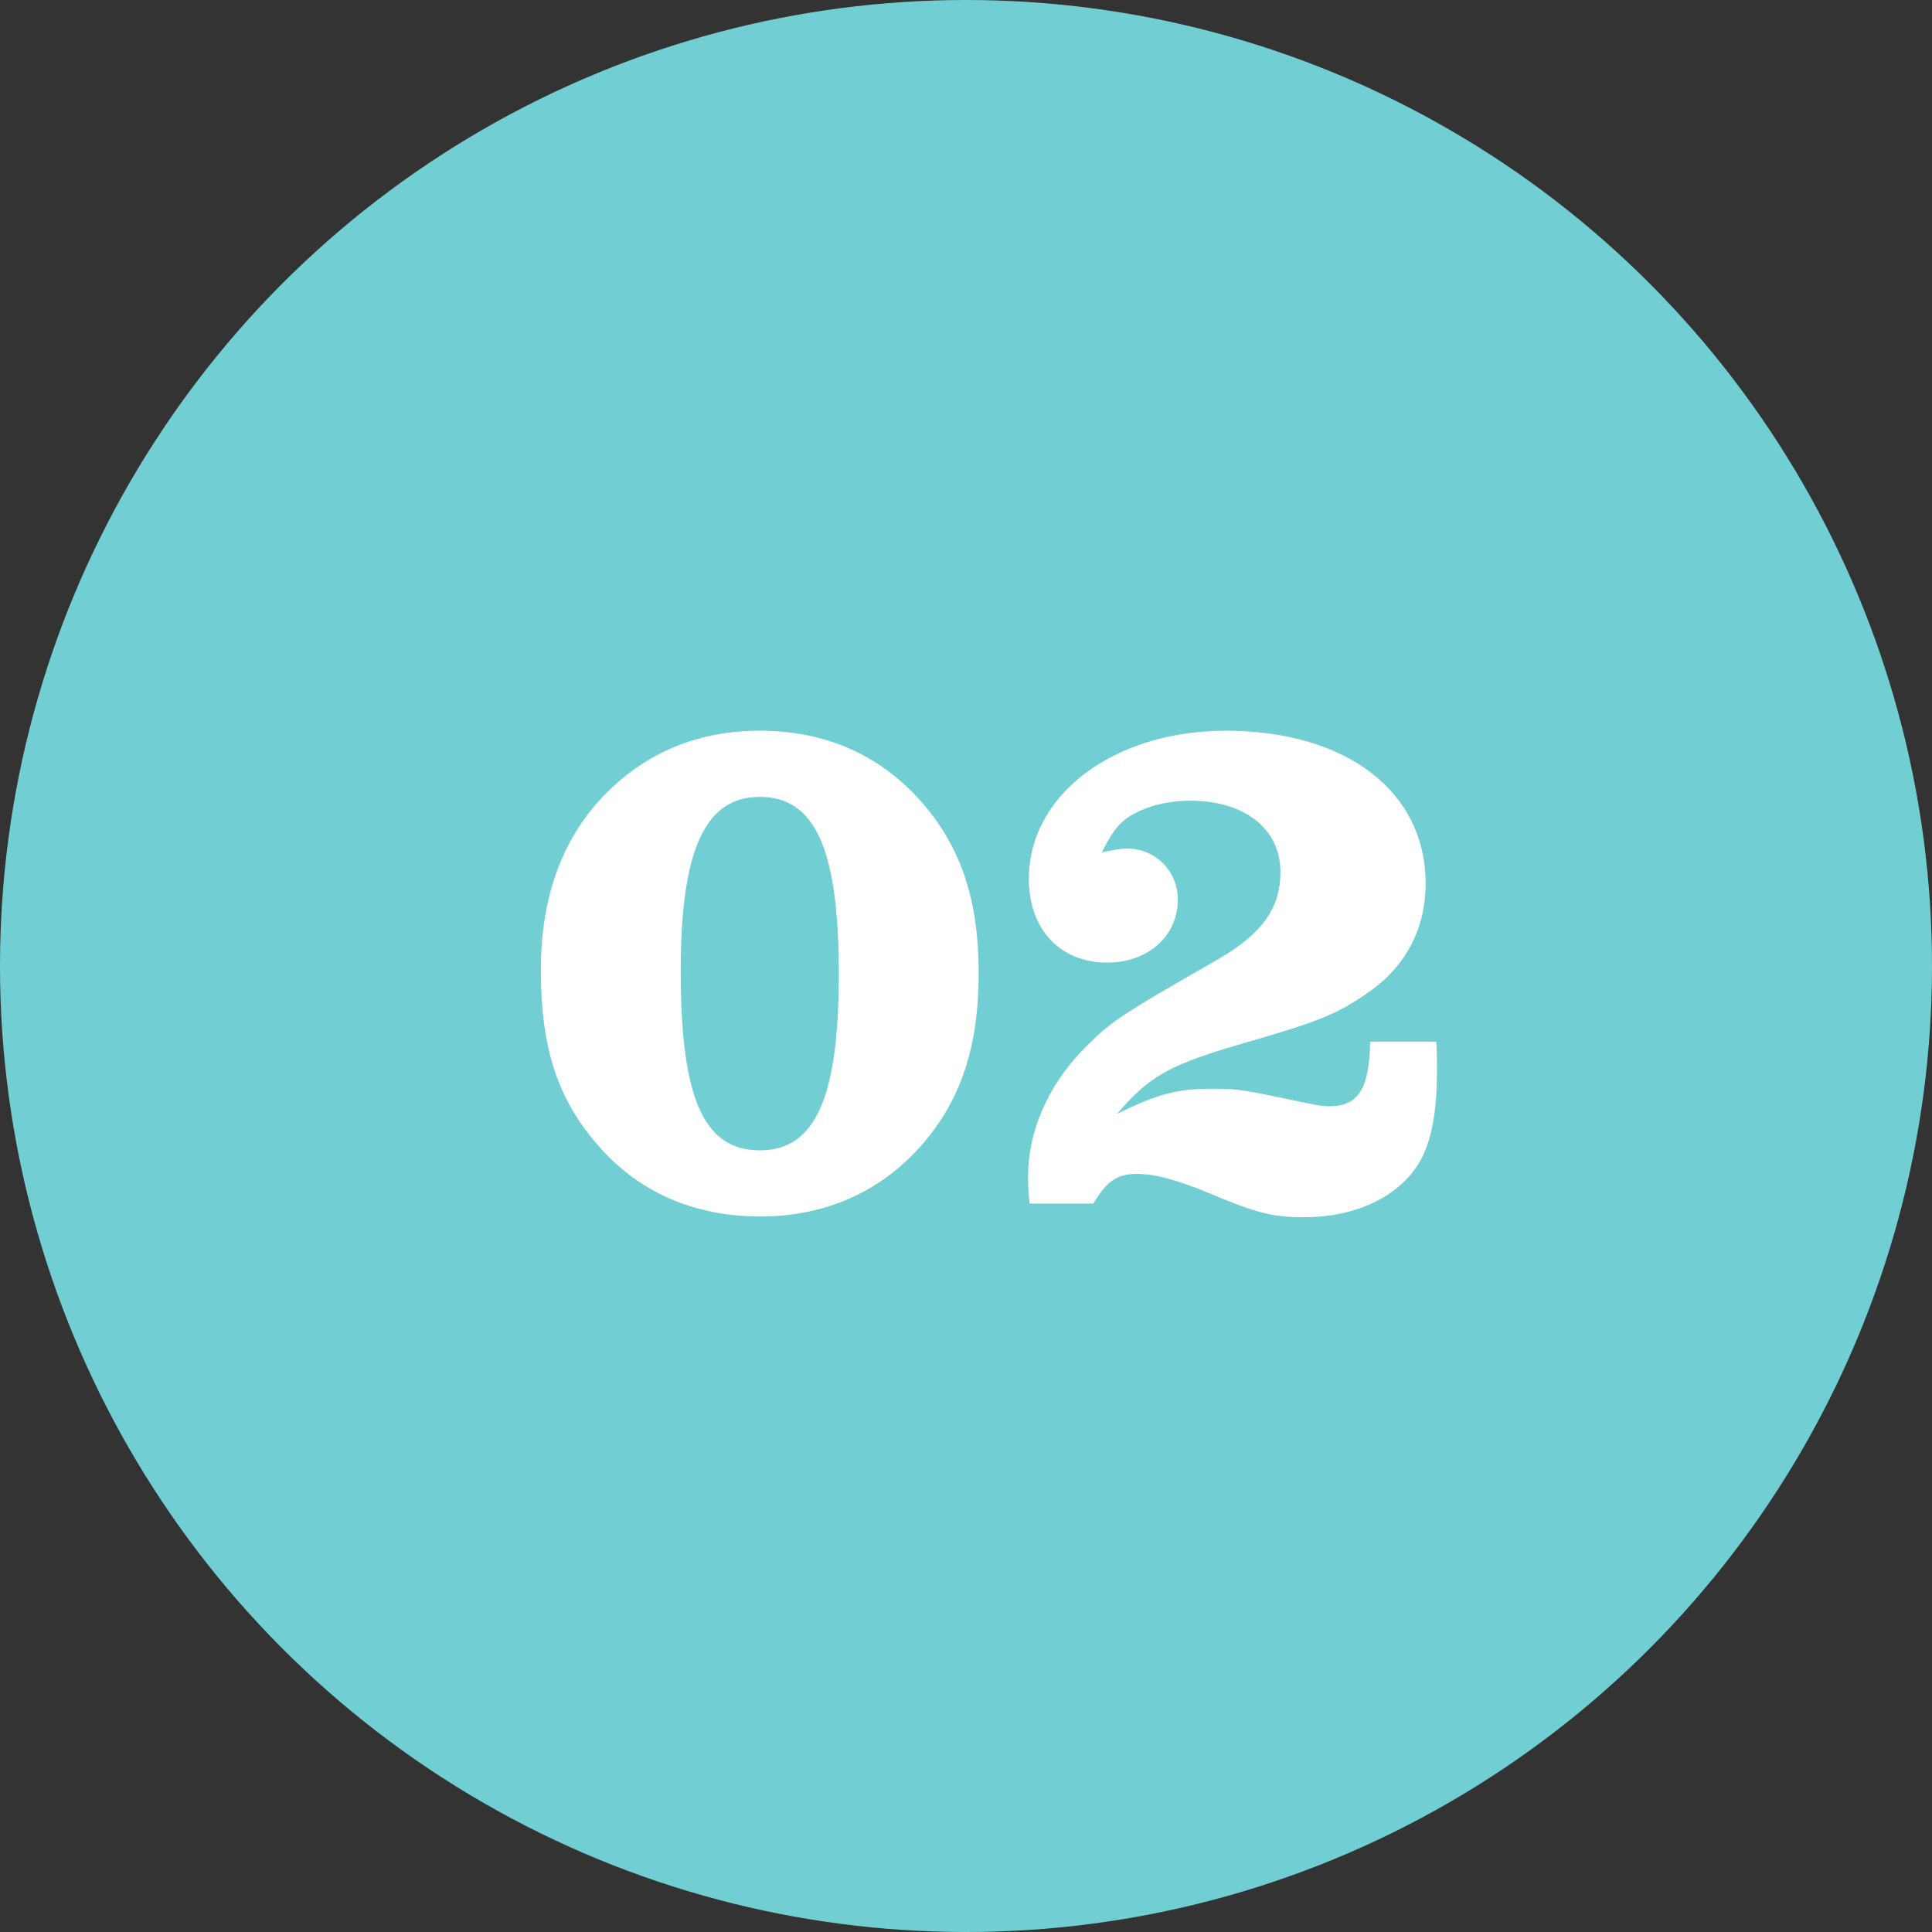 <?xml version="1.0" encoding="UTF-8" standalone="no"?>
<svg width="61px" height="61px" viewBox="0 0 61 61" version="1.1" xmlns="http://www.w3.org/2000/svg" xmlns:xlink="http://www.w3.org/1999/xlink" xmlns:sketch="http://www.bohemiancoding.com/sketch/ns">
    <rect x="0" y="0" width="61" height="61" fill="#333333" stroke="none"/>
    <!-- Generator: Sketch 3.4.4 (17249) - http://www.bohemiancoding.com/sketch -->
    <title>num2</title>
    <desc>Created with Sketch.</desc>
    <defs></defs>
    <g id="Welcome" stroke="none" stroke-width="1" fill="none" fill-rule="evenodd" sketch:type="MSPage">
        <g id="sample3-08" sketch:type="MSArtboardGroup" transform="translate(-325, -497)">
            <g id="num2" sketch:type="MSLayerGroup" transform="translate(325, 497)">
                <circle id="Oval-5-Copy" fill="#71CFD4" sketch:type="MSShapeGroup" cx="30.5" cy="30.5" r="30.5"></circle>
                <path d="M23.988,23.072 C21.924,23.072 20.196,23.84 18.852,25.352 C17.676,26.696 17.076,28.448 17.076,30.632 C17.076,33.08 17.604,34.688 18.852,36.128 C20.148,37.64 21.9,38.408 24.012,38.408 C26.076,38.408 27.828,37.616 29.124,36.128 C30.348,34.712 30.9,33.032 30.9,30.728 C30.9,28.424 30.348,26.768 29.124,25.352 C27.804,23.84 26.076,23.072 23.988,23.072 L23.988,23.072 Z M23.988,25.16 C25.74,25.16 26.484,26.816 26.484,30.752 C26.484,34.664 25.74,36.32 23.988,36.32 C22.212,36.32 21.492,34.664 21.492,30.656 C21.492,26.84 22.26,25.16 23.988,25.16 L23.988,25.16 Z M34.524,38 C34.932,37.304 35.268,37.064 35.892,37.064 C36.444,37.064 37.092,37.232 38.1,37.64 C39.684,38.312 40.188,38.432 41.172,38.432 C42.9,38.432 44.292,37.712 44.892,36.56 C45.228,35.888 45.372,35 45.372,33.752 C45.372,33.56 45.372,33.272 45.348,32.888 L43.26,32.888 C43.236,34.4 42.876,34.928 41.964,34.928 C41.796,34.928 41.628,34.904 41.508,34.88 C39.108,34.376 39.108,34.376 38.244,34.376 C37.164,34.376 36.54,34.544 35.268,35.168 C36.276,33.992 36.9,33.632 39.108,32.984 C41.7,32.24 42.204,32.024 43.212,31.328 C44.388,30.512 45.012,29.312 45.012,27.896 C45.012,24.992 42.516,23.072 38.7,23.072 C35.172,23.072 32.484,25.088 32.484,27.752 C32.484,29.336 33.468,30.392 34.956,30.392 C36.252,30.392 37.188,29.552 37.188,28.4 C37.188,27.512 36.492,26.792 35.58,26.792 C35.412,26.792 35.1,26.84 34.788,26.912 C35.1,26.288 35.316,26 35.652,25.784 C36.132,25.472 36.852,25.28 37.572,25.28 C39.3,25.28 40.428,26.168 40.428,27.536 C40.428,28.664 39.852,29.48 38.484,30.272 C35.268,32.12 35.076,32.24 34.14,33.2 C33.084,34.304 32.46,35.744 32.46,37.112 C32.46,37.376 32.46,37.592 32.508,38 L34.524,38 Z" id="02" fill="#FFFFFF" sketch:type="MSShapeGroup"></path>
            </g>
        </g>
    </g>
</svg>